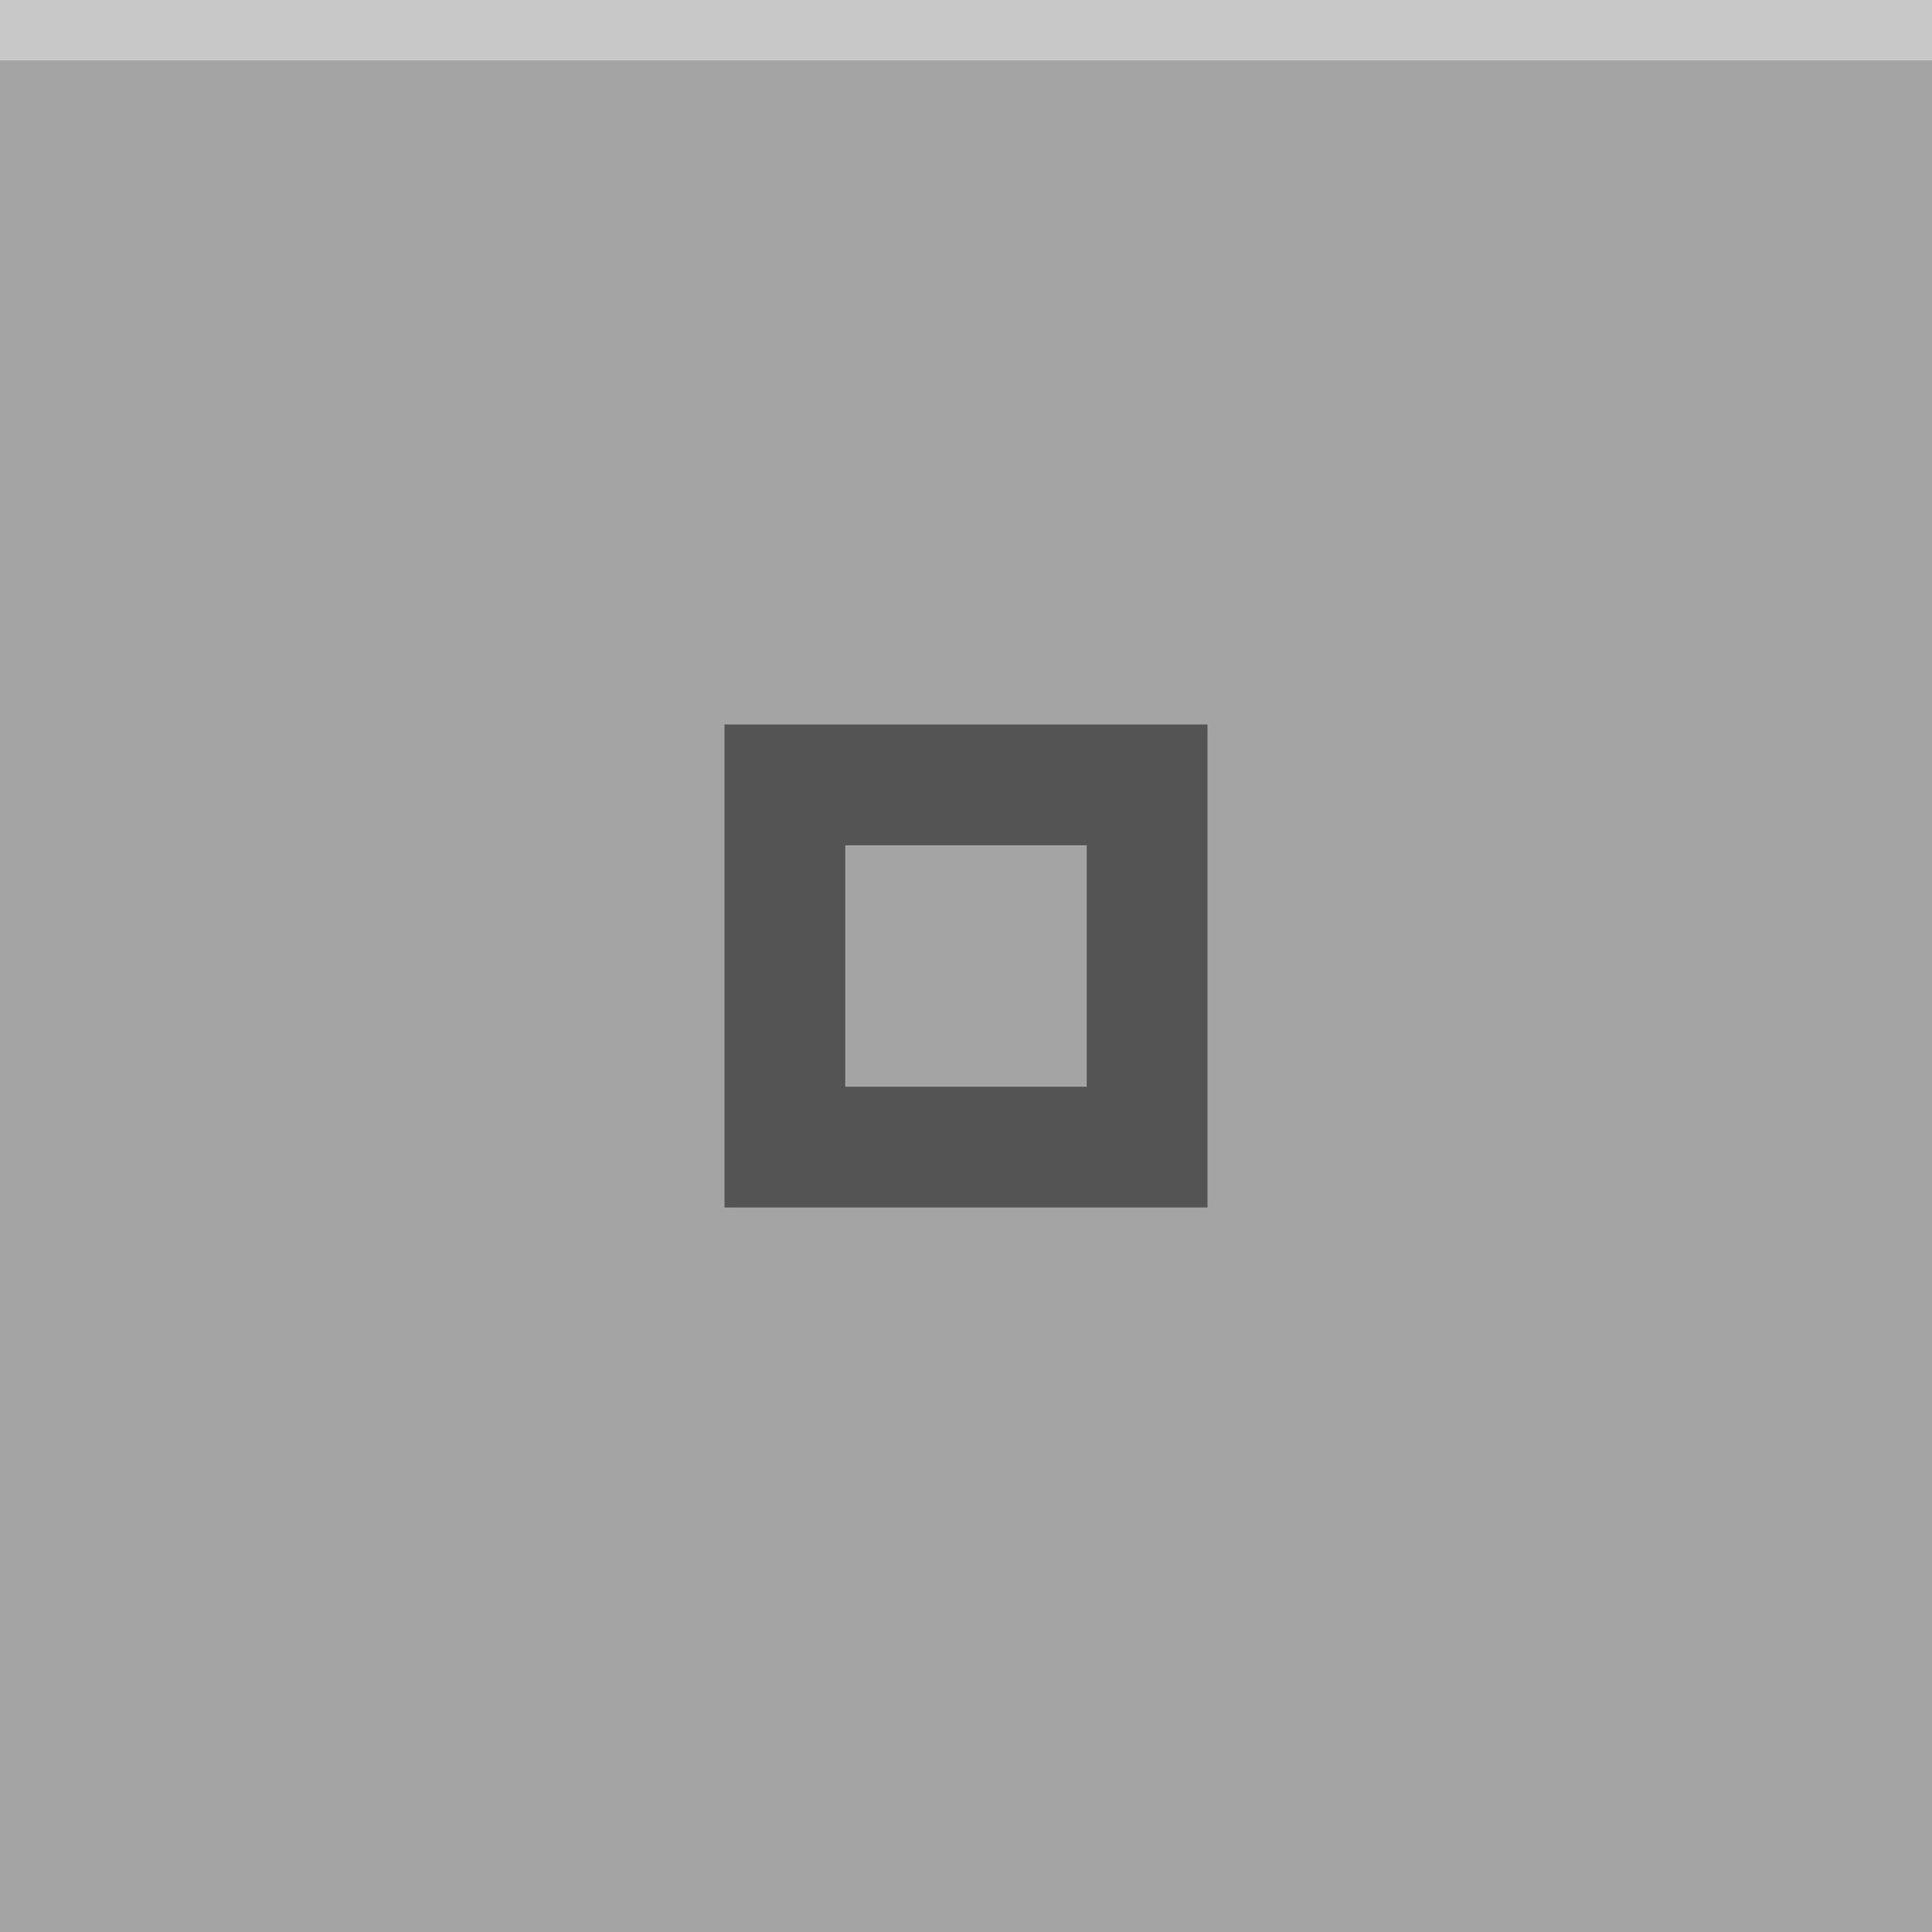 <?xml version="1.0" encoding="UTF-8" standalone="no"?>
<svg
   xmlns:dc="http://purl.org/dc/elements/1.1/"
   xmlns:cc="http://creativecommons.org/ns#"
   xmlns:rdf="http://www.w3.org/1999/02/22-rdf-syntax-ns#"
   xmlns:svg="http://www.w3.org/2000/svg"
   xmlns="http://www.w3.org/2000/svg"
   xmlns:sodipodi="http://sodipodi.sourceforge.net/DTD/sodipodi-0.dtd"
   xmlns:inkscape="http://www.inkscape.org/namespaces/inkscape"
   width="32"
   height="32"
   viewBox="0 0 32 32"
   version="1.1"
   id="svg48"
   sodipodi:docname="maximize-toggled-pressed.svg"
   inkscape:version="0.92.4 5da689c313, 2019-01-14">
  <defs
     id="defs52" />
  <sodipodi:namedview
     pagecolor="#ffffff"
     bordercolor="#666666"
     borderopacity="1"
     objecttolerance="10"
     gridtolerance="10"
     guidetolerance="10"
     inkscape:pageopacity="0"
     inkscape:pageshadow="2"
     inkscape:window-width="1366"
     inkscape:window-height="705"
     id="namedview50"
     showgrid="false"
     inkscape:zoom="7.375"
     inkscape:cx="14.165851"
     inkscape:cy="16"
     inkscape:window-x="0"
     inkscape:window-y="0"
     inkscape:window-maximized="1"
     inkscape:current-layer="svg48" />
  <rect
     width="32"
     height="32"
     fill="#bfbfbf"
     id="rect38"
     style="fill:#a4a4a4;fill-opacity:1" />
  <rect
     width="32"
     height="1"
     fill="#ffffff"
     fill-opacity="0.4"
     id="rect40" />
  <g
     fill="#101010"
     opacity="0.54"
     id="g46">
    <circle
       cx="16"
       cy="16"
       r="12"
       opacity="0"
       id="circle42" />
    <path
       d="m12 12v8h8v-8zm2 2h4v4h-4z"
       id="path44" />
  </g>
</svg>
